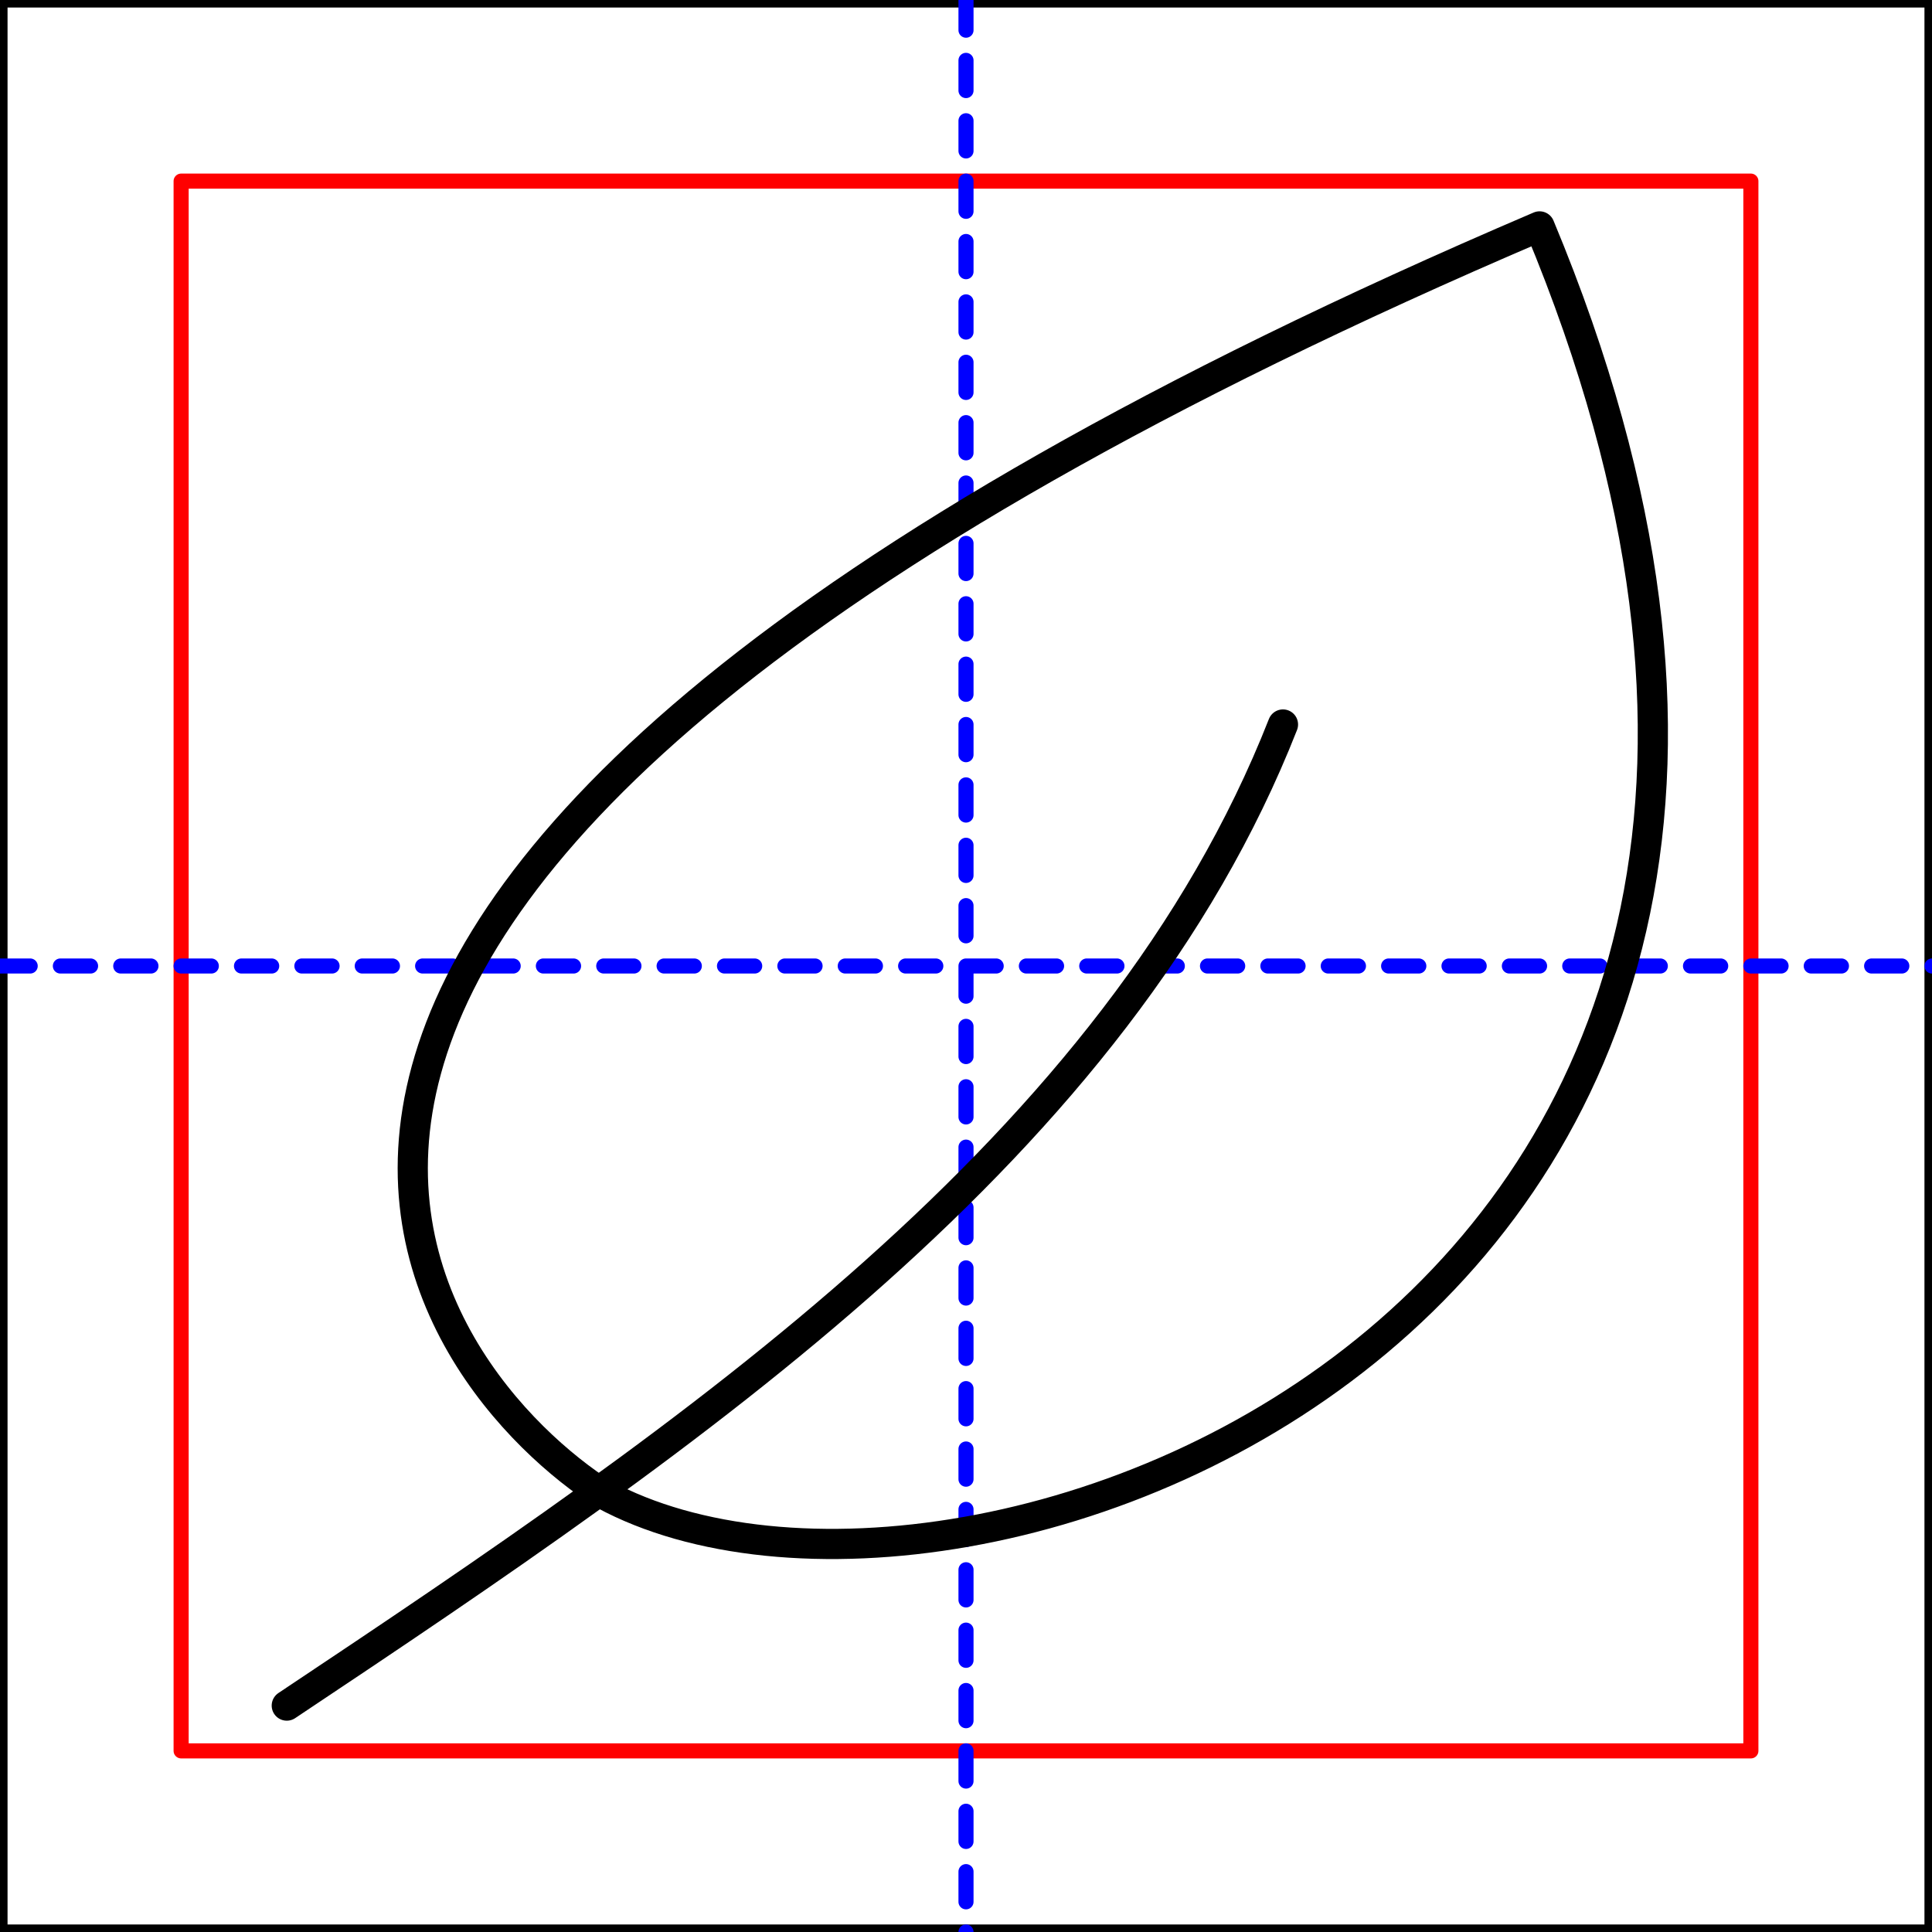 <ns0:svg xmlns:ns0="http://www.w3.org/2000/svg" viewBox="0 0 128 128" fill="none" stroke="#000" stroke-width="2" stroke-linecap="round" stroke-linejoin="round">
  <ns0:g id="template" stroke-width="1">
    <ns0:path stroke="#000" d="M0 0h128v128H0z" />
    <ns0:path stroke="red" d="M12 12h104v104H12z" />
    <ns0:path stroke="#00f" stroke-dasharray="2" d="M64 0v128M0 64h128" />
  </ns0:g>
  <ns0:path d="m19 113c27-18 55-37 66-65M40 99c-11-7-41-40 62-84 30 72-38 97-62 84" />
</ns0:svg>